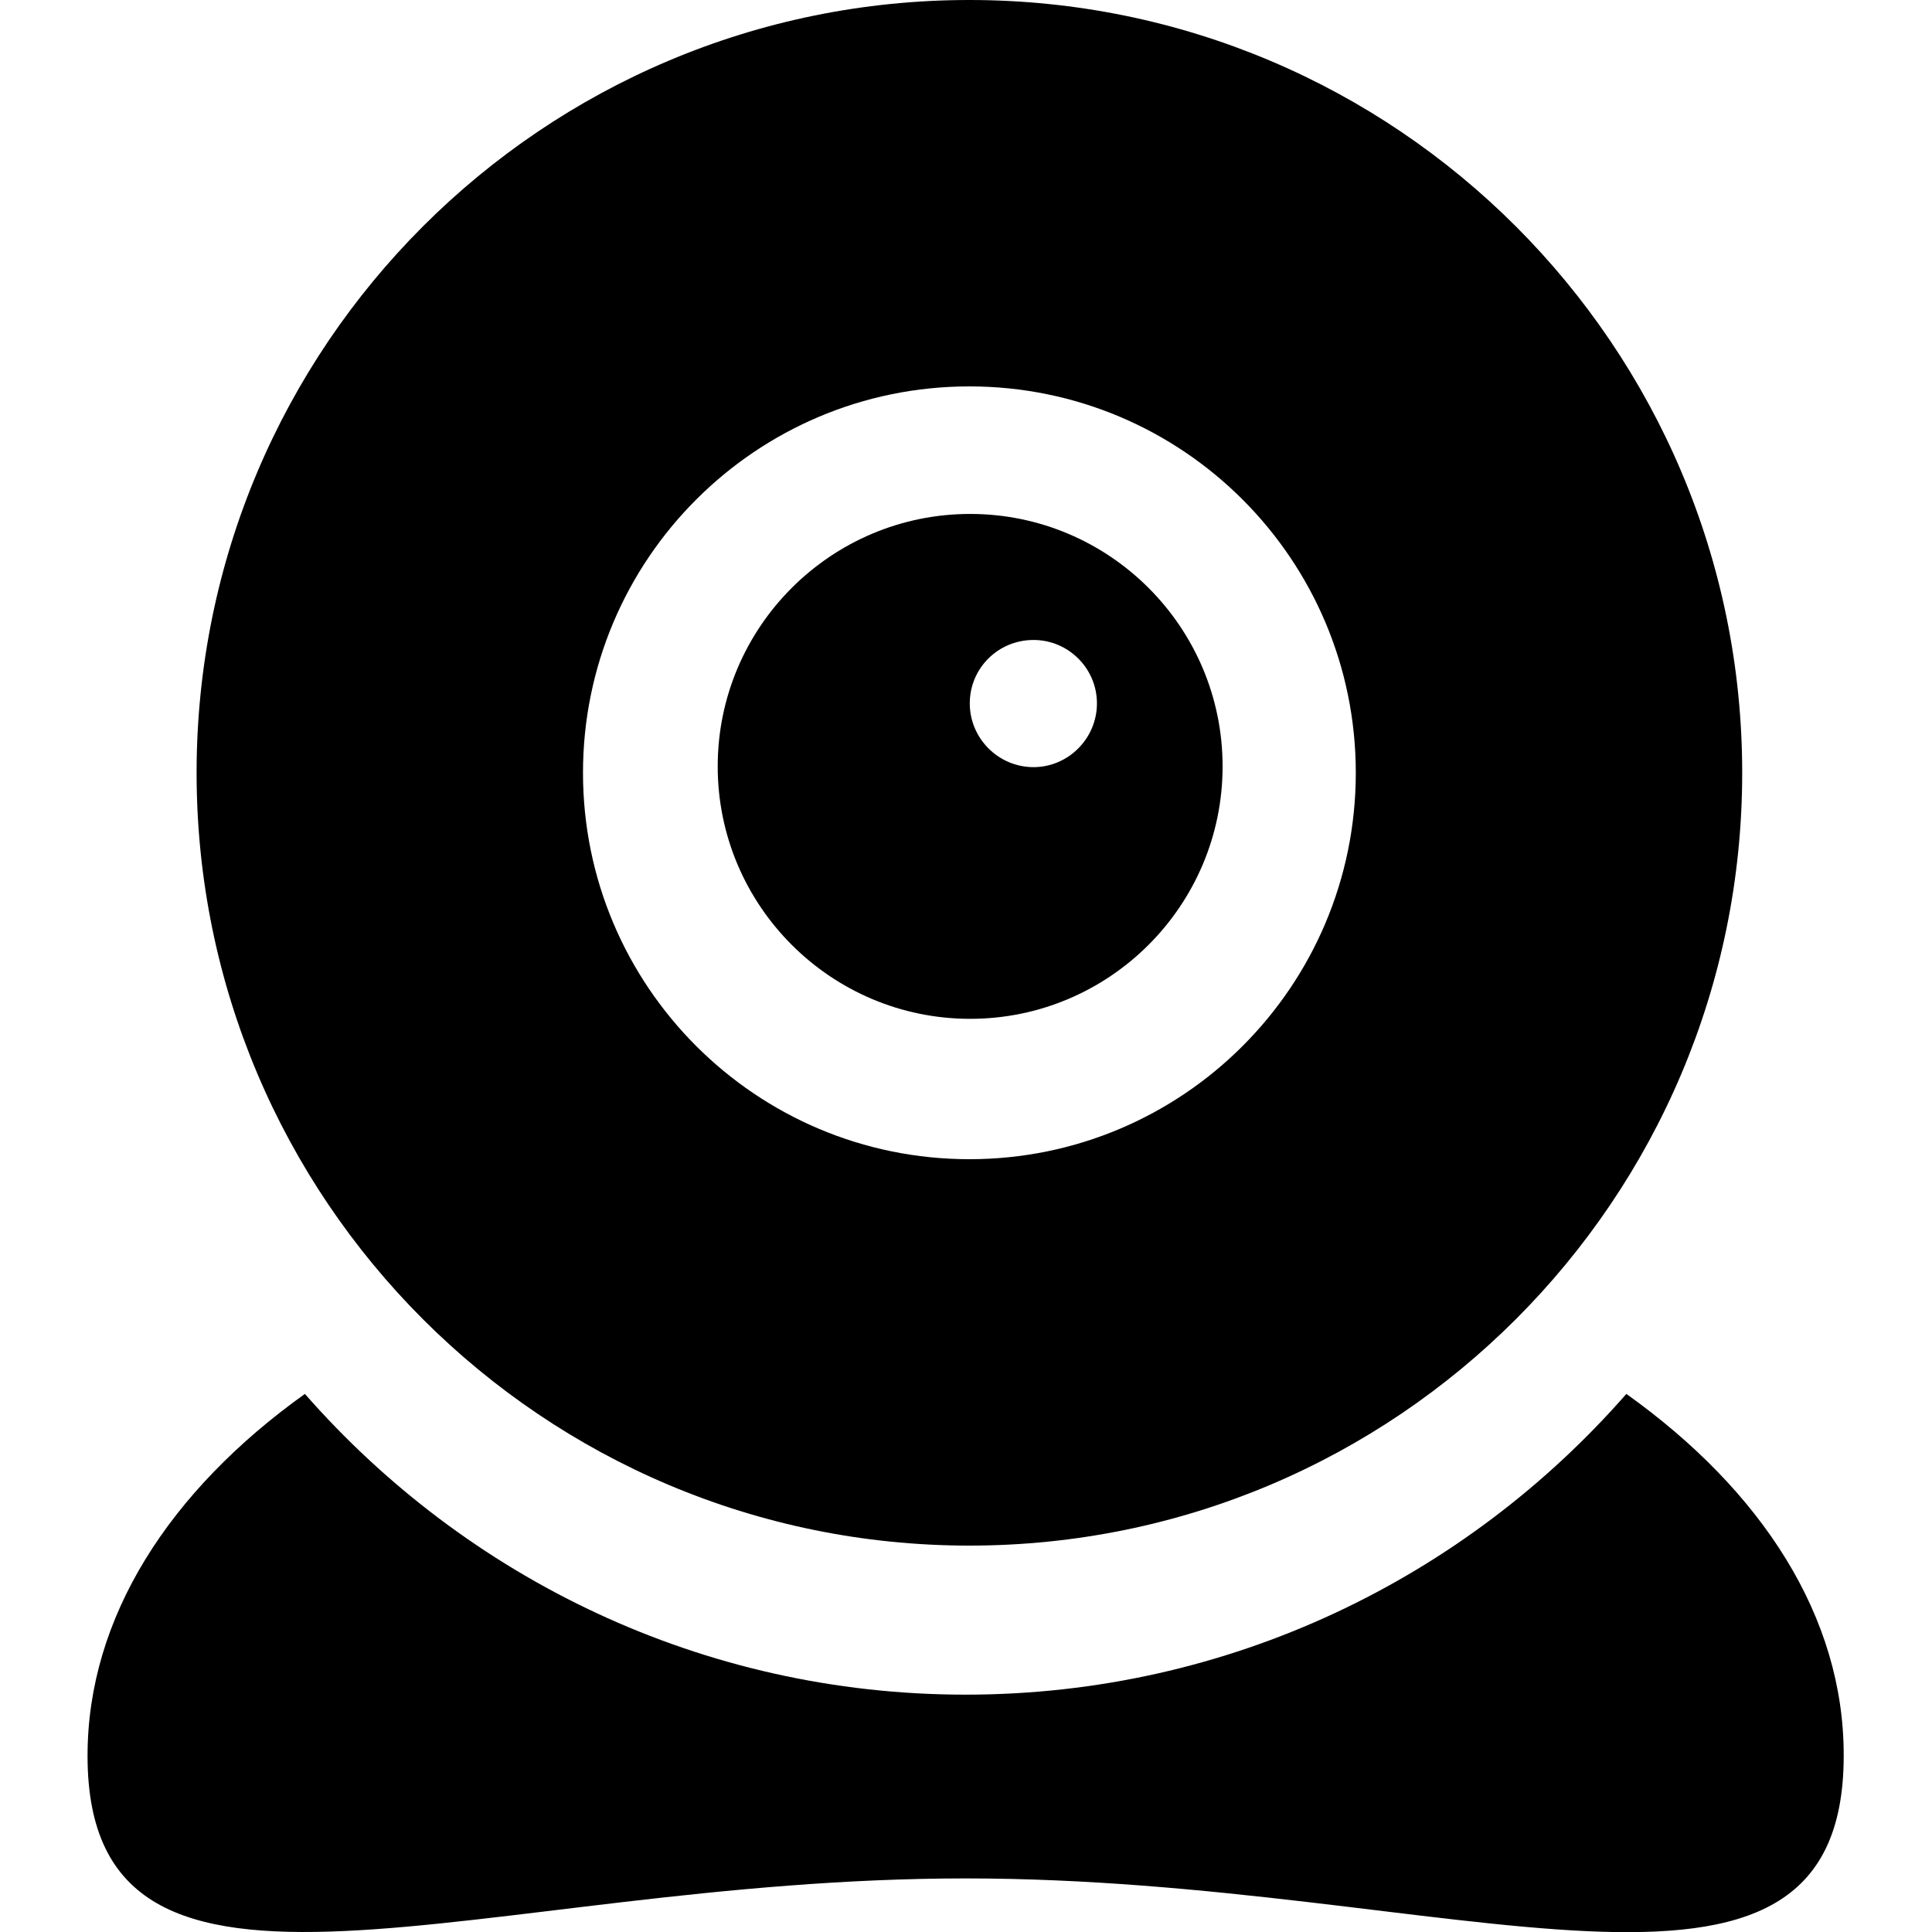 <?xml version="1.0" encoding="utf-8"?>
<!-- Generator: Adobe Illustrator 17.1.0, SVG Export Plug-In . SVG Version: 6.00 Build 0)  -->
<!DOCTYPE svg PUBLIC "-//W3C//DTD SVG 1.1//EN" "http://www.w3.org/Graphics/SVG/1.1/DTD/svg11.dtd">
<svg version="1.1" id="Layer_1" xmlns="http://www.w3.org/2000/svg" xmlns:xlink="http://www.w3.org/1999/xlink" x="0px" y="0px"
	 viewBox="0 0 512 512" enable-background="new 0 0 512 512" xml:space="preserve">
<g>
	<defs>
		<rect id="SVGID_1_" x="24.2" width="463.6" height="512"/>
	</defs>
	<clipPath id="SVGID_2_">
		<use xlink:href="#SVGID_1_"  overflow="visible"/>
	</clipPath>
</g>
<path d="M256.9,409.6c113.1,0,204.8-91.7,204.8-204.8S370,0,256.9,0S52.1,91.7,52.1,204.8S143.8,409.6,256.9,409.6L256.9,409.6z
	 M256.9,102.4c56.6,0,102.4,45.9,102.4,102.4c0,56.5-45.8,102.4-102.4,102.4c-56.6,0-102.4-45.9-102.4-102.4
	C154.5,148.3,200.3,102.4,256.9,102.4L256.9,102.4z M256.9,102.4"/>
<path d="M257.1,270c36.9,0,66.9-30,66.9-66.9c0-36.9-30-66.9-66.9-66.9c-36.9,0-66.9,30-66.9,66.9C190.2,240,220.2,270,257.1,270
	L257.1,270z M273.9,169.6c9.2,0,16.8,7.5,16.8,16.8c0,9.3-7.6,16.9-16.8,16.9c-9.3,0-16.9-7.6-16.9-16.9
	C257,177.1,264.5,169.6,273.9,169.6L273.9,169.6z M273.9,169.6"/>
<path d="M431,369.4c-42.6,48.7-105.2,79.7-175.1,79.7c-69.9,0-132.4-31-175.1-79.7c-35.8,25.6-57.6,59.1-57.6,95.9
	c0,80.5,104.2,32.5,232.7,32.5c128.5,0,232.7,48.1,232.7-32.5C488.7,428.5,466.9,395,431,369.4L431,369.4z M431,369.4"/>
</svg>
